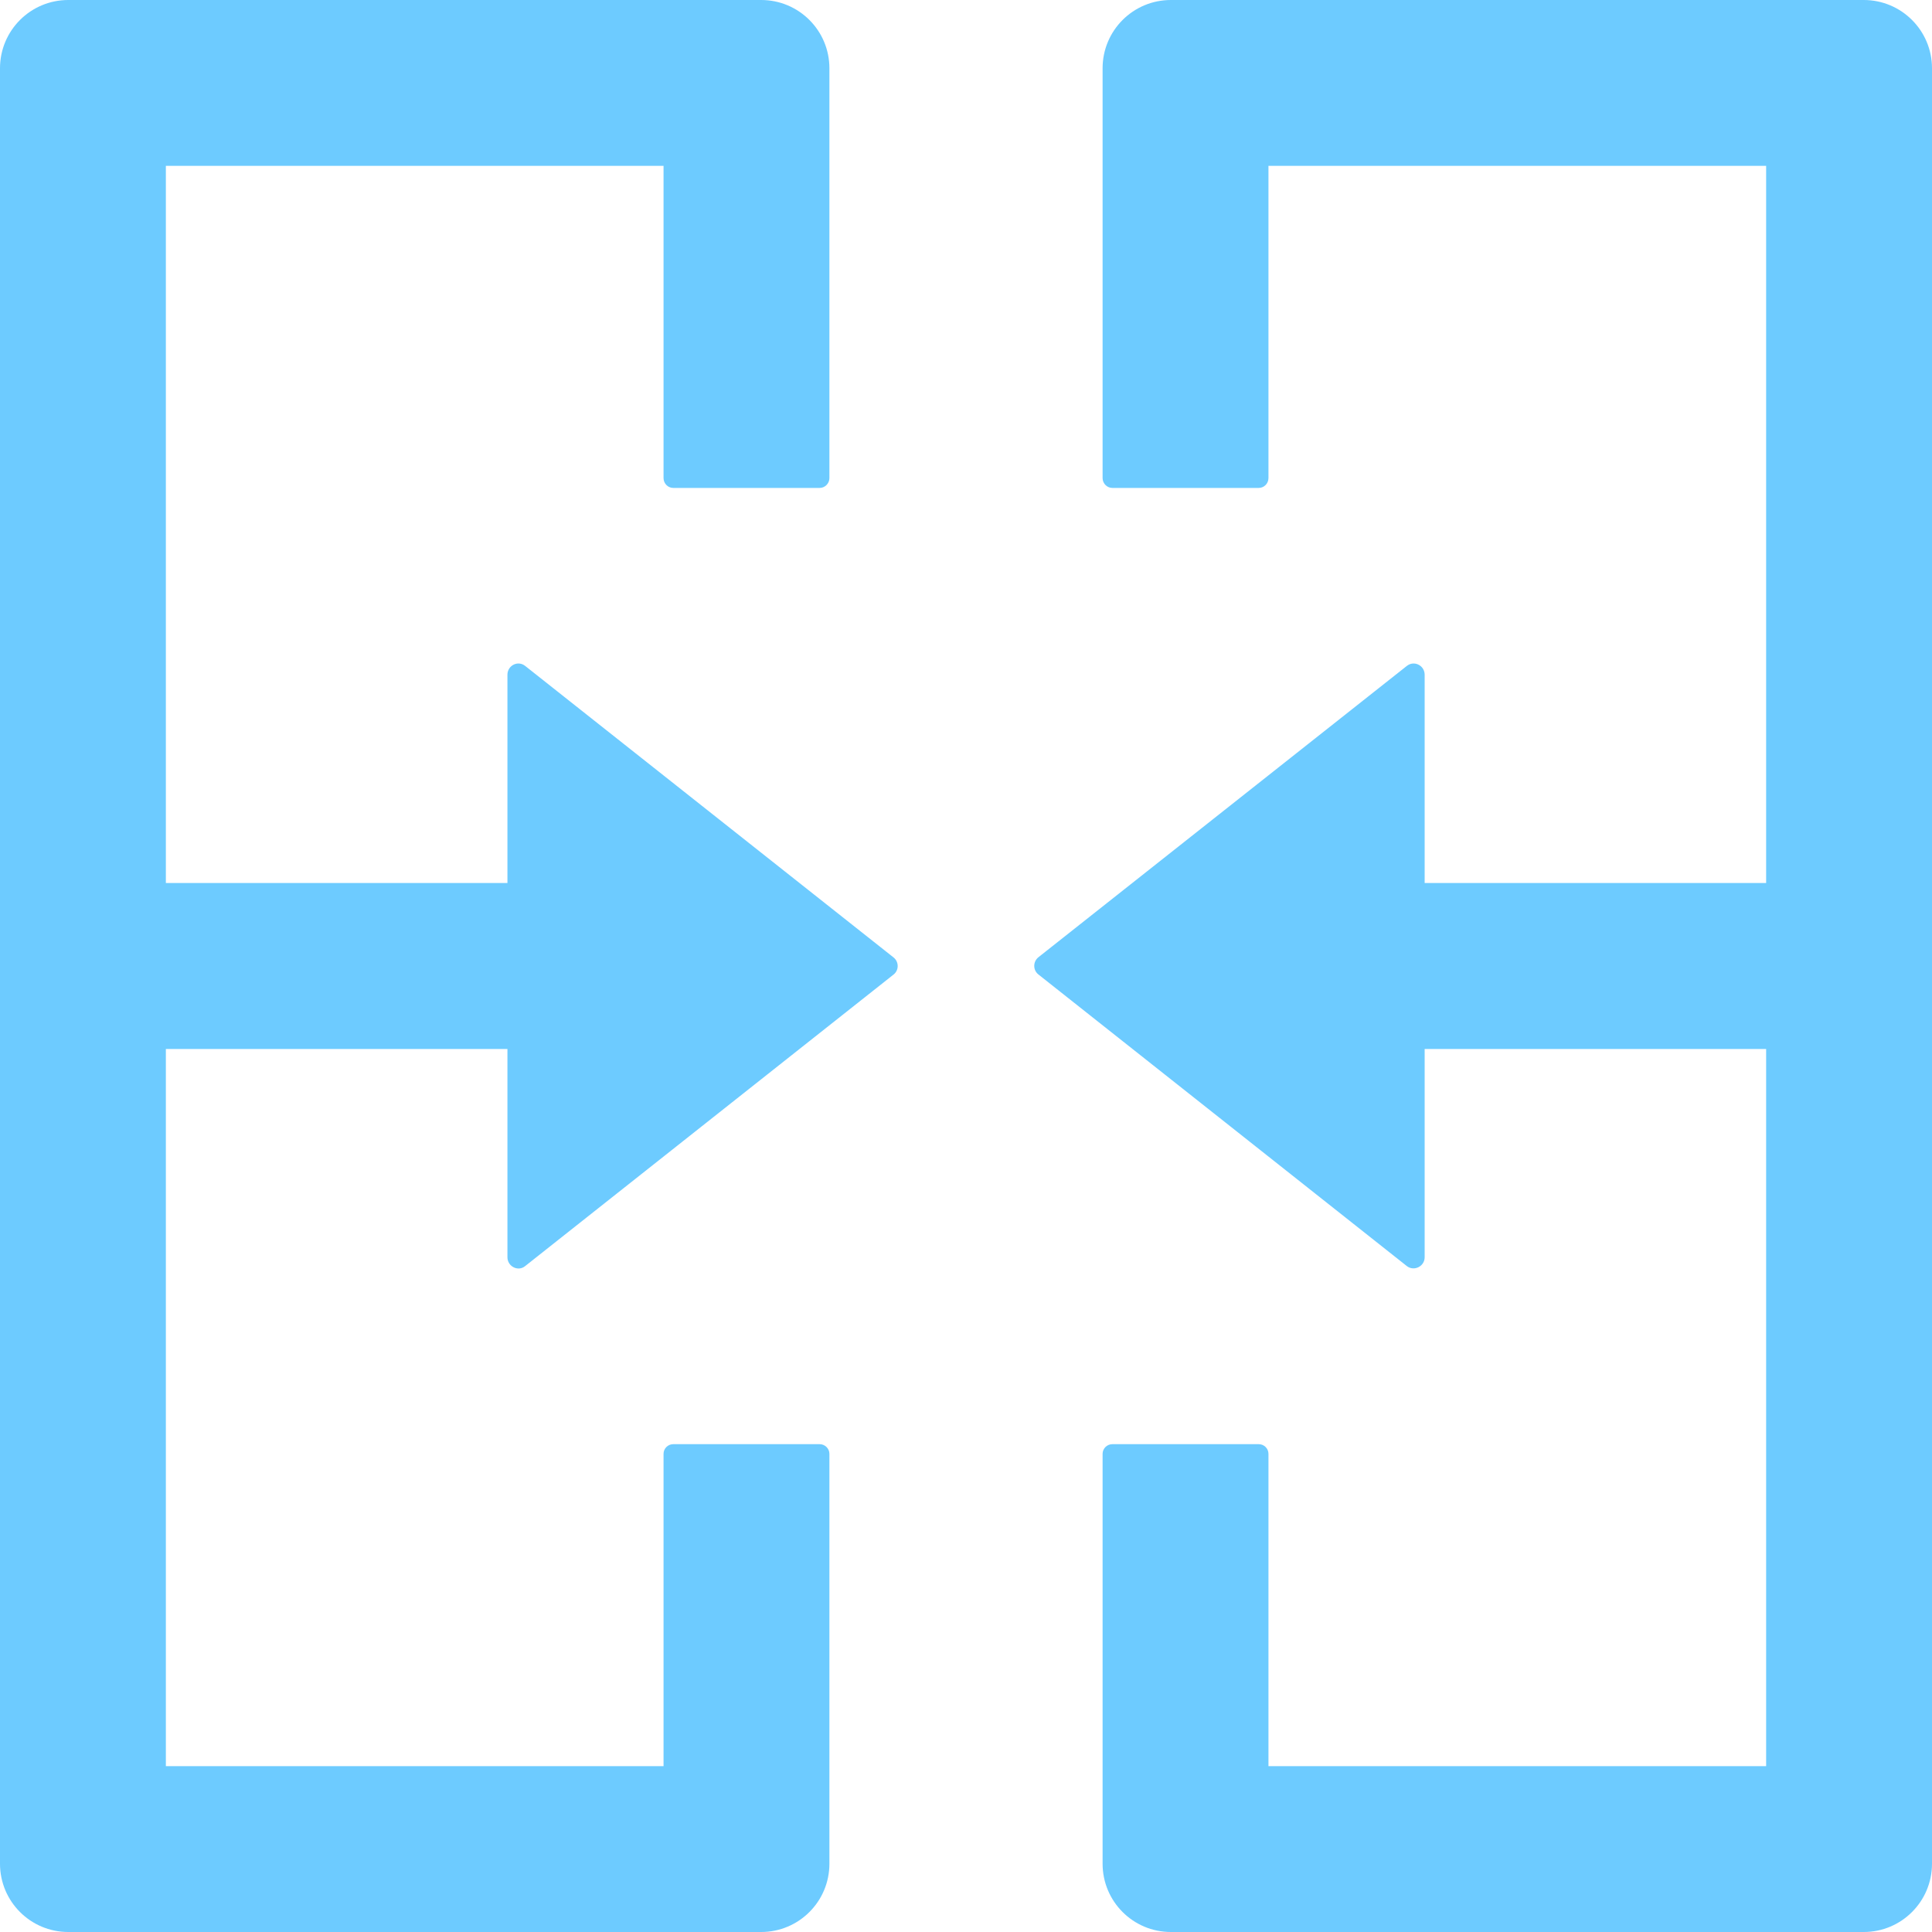 <svg width="20" height="20" viewBox="0 0 20 20" fill="none" xmlns="http://www.w3.org/2000/svg">
<path d="M9.247 9.909L5.437 6.894C5.361 6.833 5.253 6.889 5.253 6.985V9.141H1.717V1.717H6.869V4.949C6.869 5.005 6.914 5.051 6.97 5.051H8.485C8.54 5.051 8.586 5.005 8.586 4.949V0.707C8.586 0.316 8.27 0 7.879 0H0.707C0.316 0 0 0.316 0 0.707V19.293C0 19.684 0.316 20 0.707 20H7.879C8.27 20 8.586 19.684 8.586 19.293V15.05C8.586 14.995 8.54 14.95 8.485 14.95H6.97C6.914 14.95 6.869 14.995 6.869 15.05V18.283H1.717V10.859H5.253V13.015C5.253 13.111 5.364 13.167 5.437 13.106L9.247 10.091C9.308 10.046 9.308 9.955 9.247 9.909V9.909ZM19.293 0H12.121C11.73 0 11.414 0.316 11.414 0.707V4.949C11.414 5.005 11.46 5.051 11.515 5.051H13.03C13.086 5.051 13.131 5.005 13.131 4.949V1.717H18.283V9.141H14.748V6.985C14.748 6.889 14.639 6.833 14.563 6.894L10.75 9.909C10.692 9.955 10.692 10.043 10.75 10.088L14.563 13.106C14.636 13.164 14.748 13.111 14.748 13.015V10.859H18.283V18.283H13.131V15.05C13.131 14.995 13.086 14.95 13.03 14.95H11.515C11.46 14.95 11.414 14.995 11.414 15.05V19.293C11.414 19.684 11.73 20 12.121 20H19.293C19.684 20 20 19.684 20 19.293V0.707C20 0.316 19.684 0 19.293 0Z" fill="#6DCBFF"/>
</svg>
